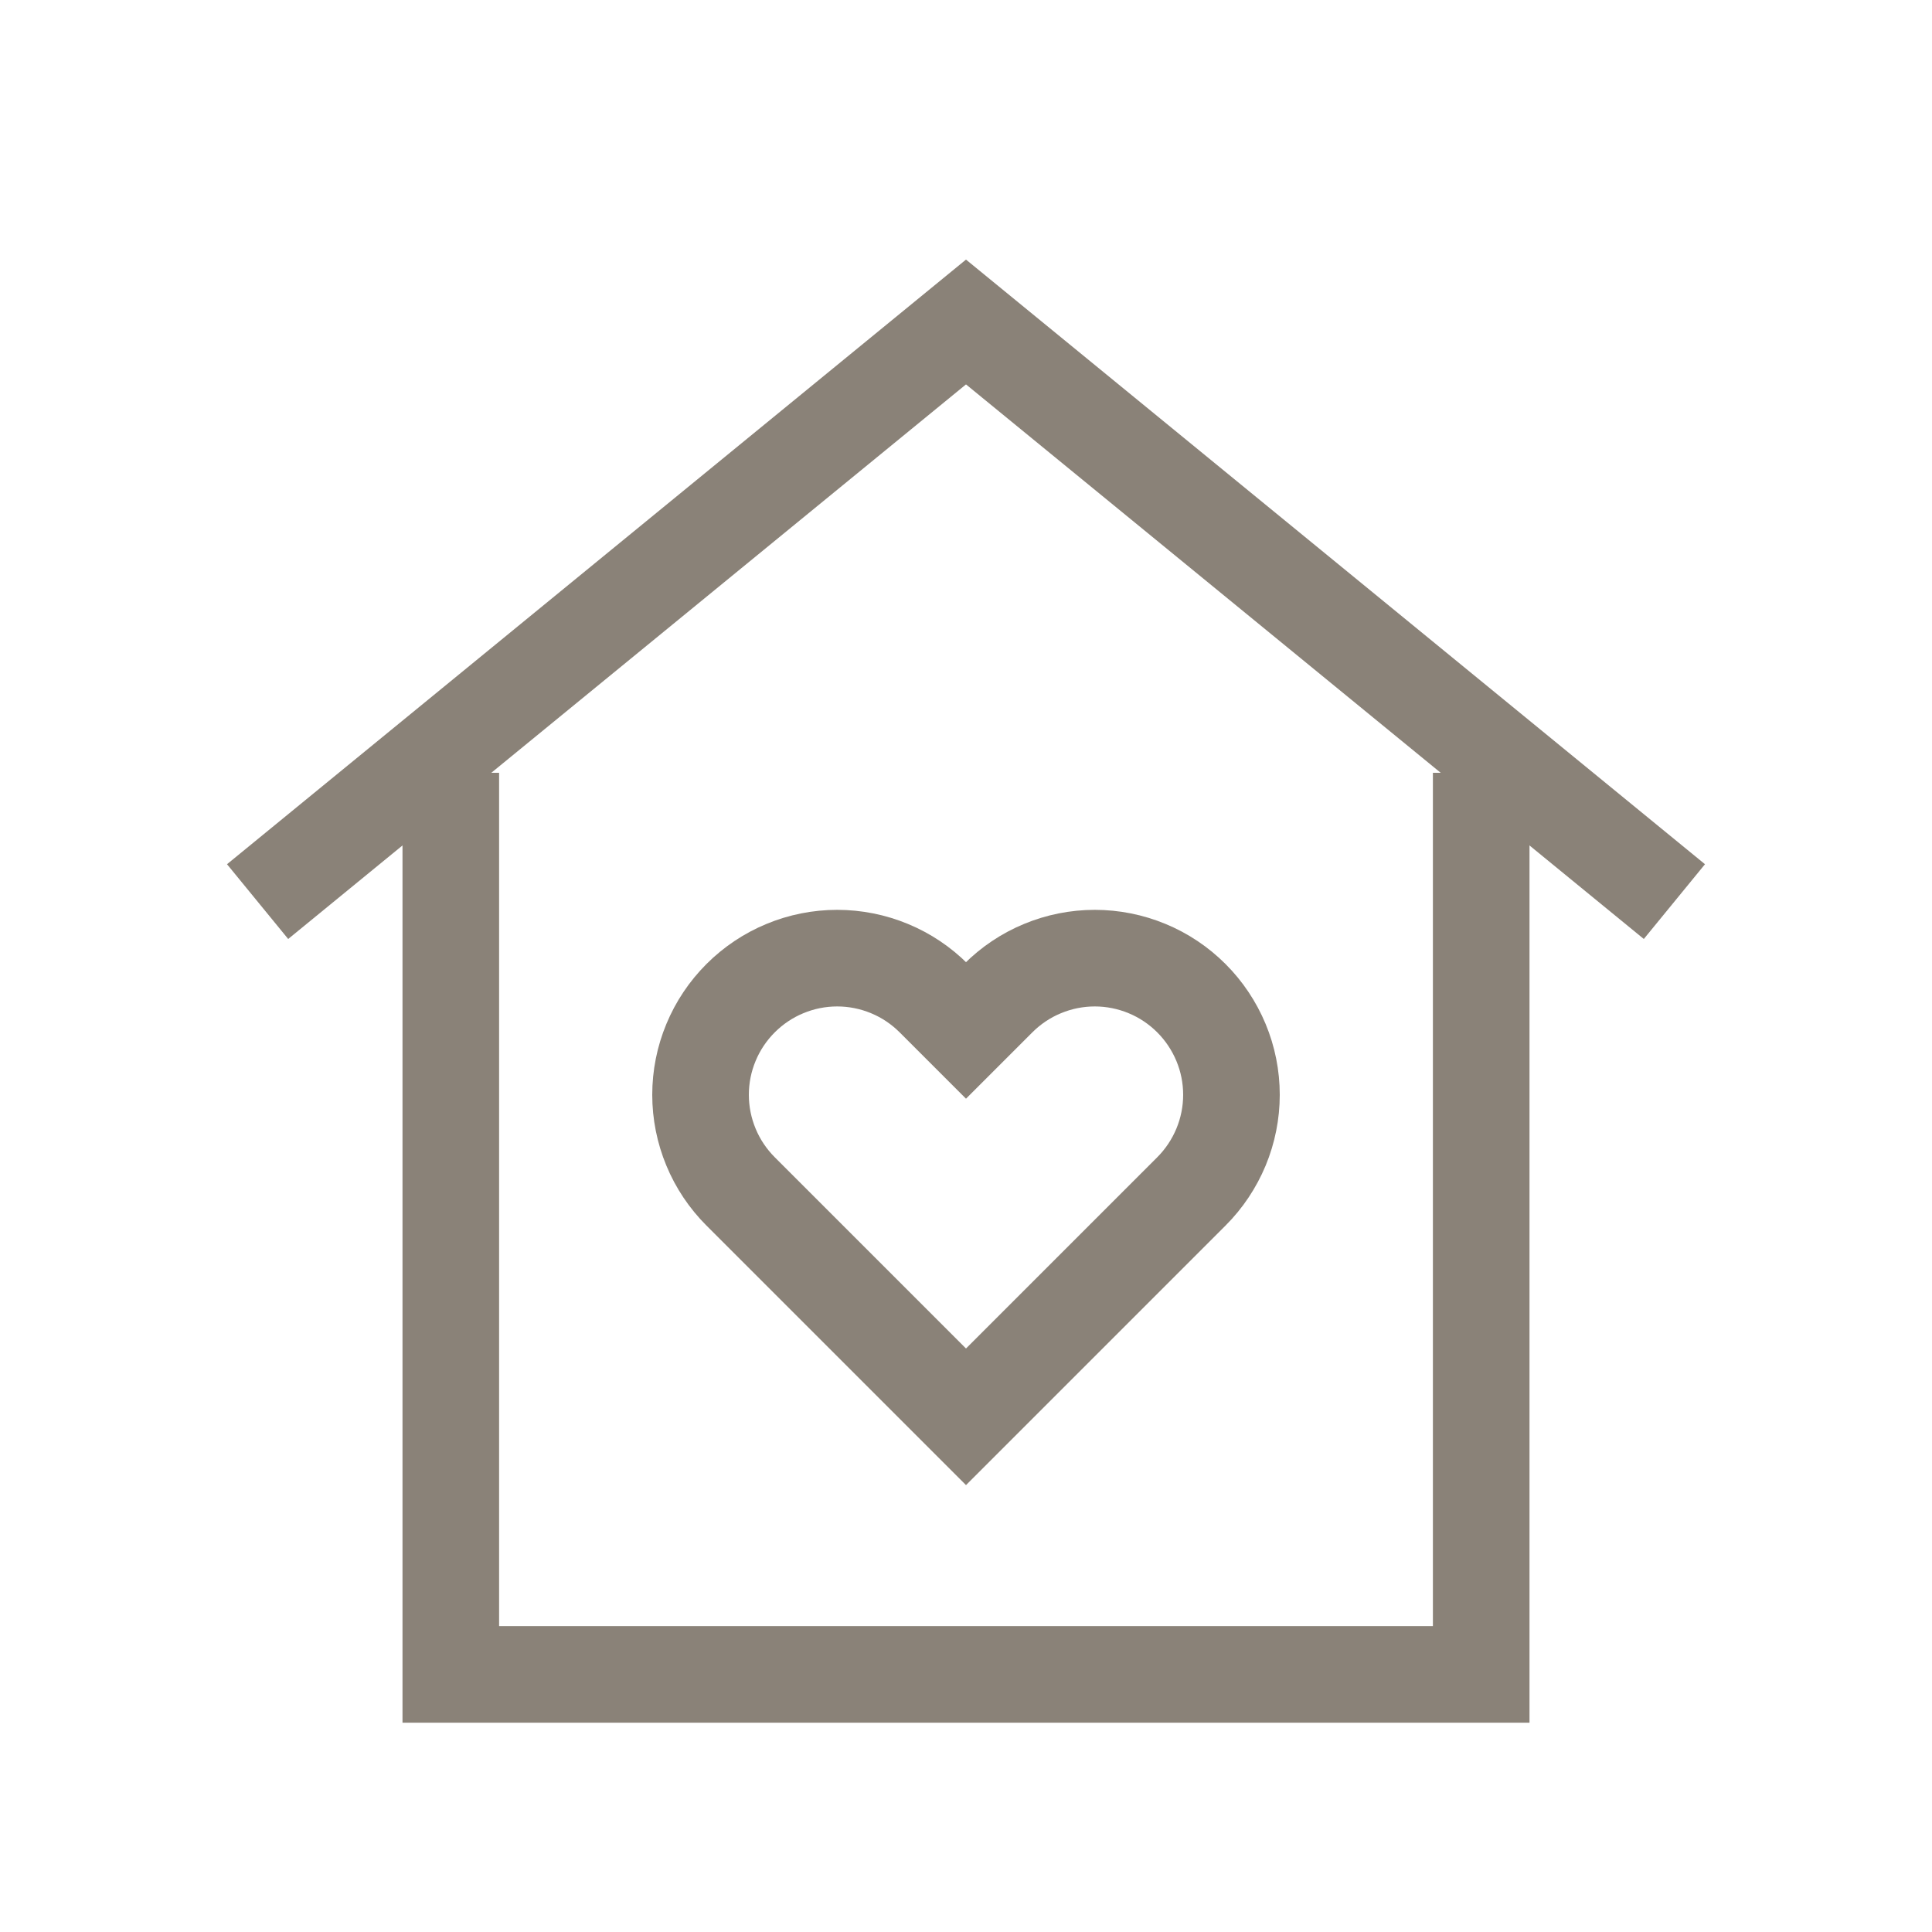 <svg width="30" height="30" viewBox="0 0 30 30" fill="none" xmlns="http://www.w3.org/2000/svg">
<path d="M23 12V26H7V12" stroke="#8A8278" stroke-width="1.5" stroke-miterlimit="10"/>
<path d="M26 14L15 5L4 14" stroke="#8A8278" stroke-width="1.5" stroke-miterlimit="10"/>
<path d="M15.5 15.5L15 16L14.5 15.5C14.303 15.303 14.069 15.146 13.812 15.04C13.554 14.933 13.278 14.878 13 14.878C12.721 14.878 12.445 14.933 12.188 15.04C11.931 15.146 11.697 15.303 11.5 15.5C11.303 15.697 11.146 15.931 11.04 16.188C10.933 16.445 10.878 16.721 10.878 17C10.878 17.278 10.933 17.554 11.04 17.812C11.146 18.069 11.303 18.303 11.5 18.5L12 19L15 22L18 19L18.5 18.5C18.697 18.303 18.853 18.069 18.96 17.812C19.067 17.554 19.122 17.278 19.122 17C19.122 16.721 19.067 16.445 18.96 16.188C18.853 15.931 18.697 15.697 18.5 15.5C18.303 15.303 18.069 15.146 17.812 15.04C17.554 14.933 17.278 14.878 17 14.878C16.721 14.878 16.445 14.933 16.188 15.04C15.931 15.146 15.697 15.303 15.5 15.5Z" stroke="#8A8278" stroke-width="1.5" stroke-miterlimit="10"/>
</svg>
